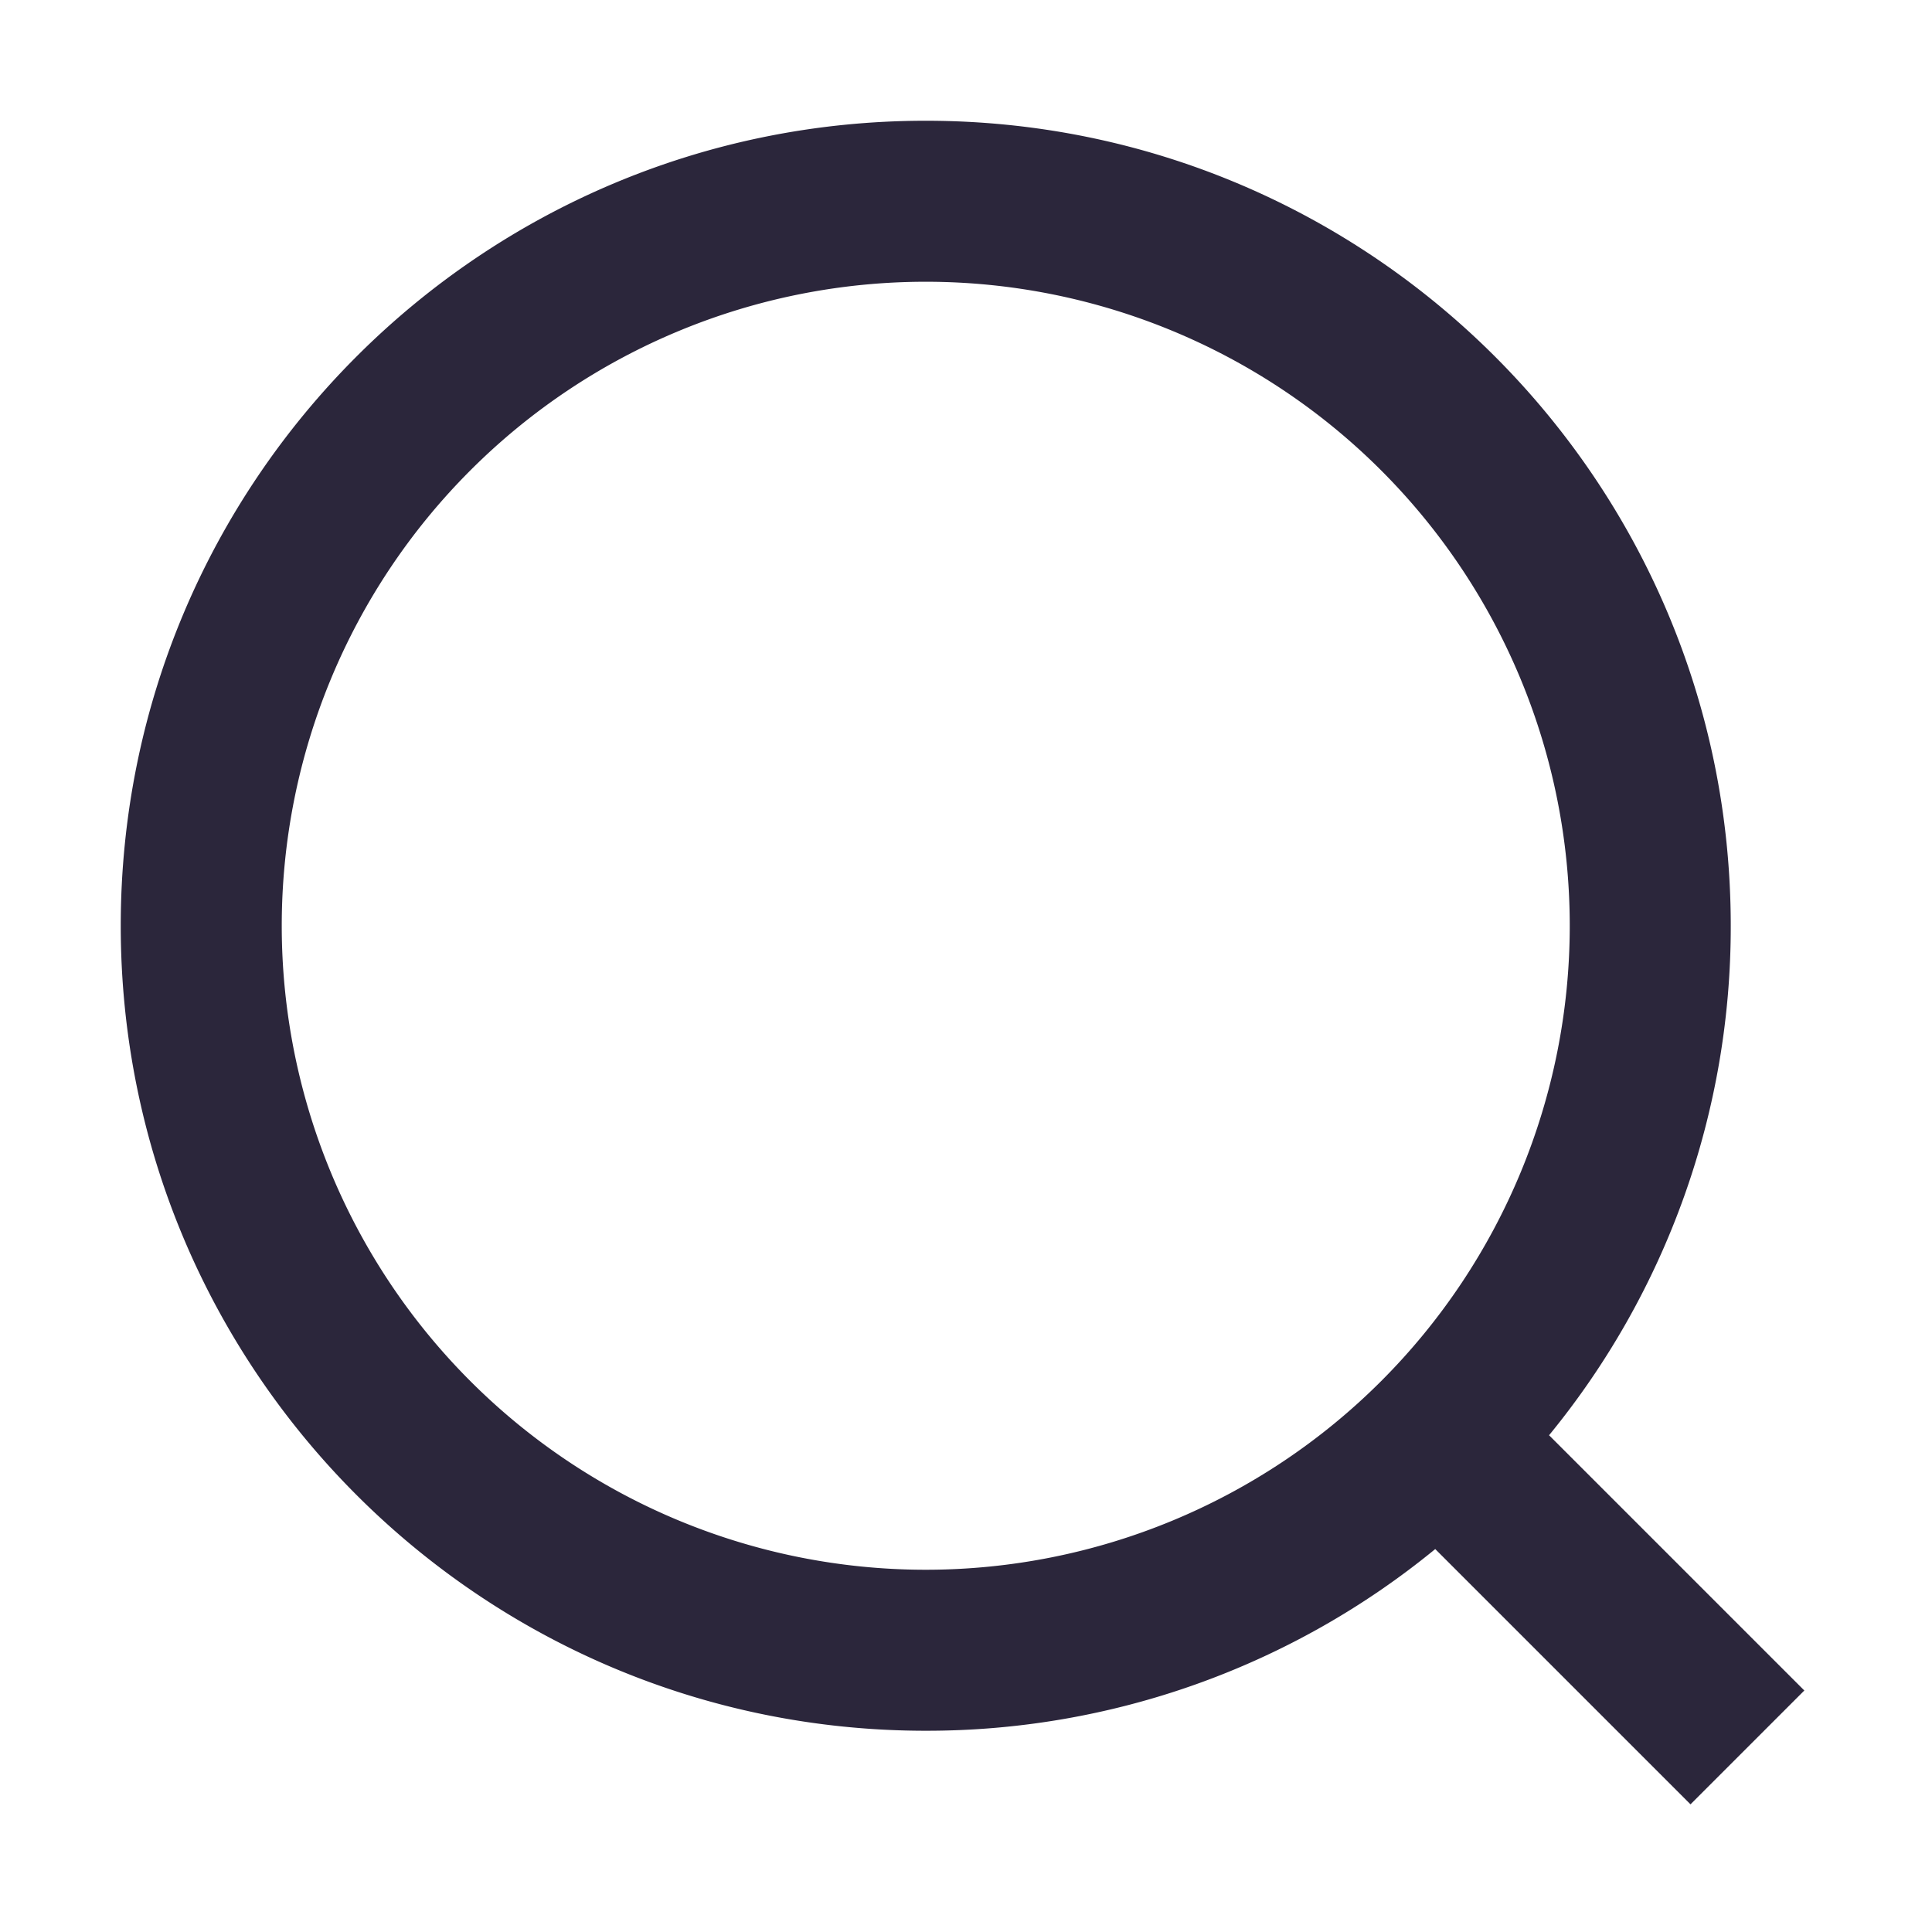 <svg xmlns="http://www.w3.org/2000/svg" fill="none" viewBox="0 0 24 24"><path fill="#2B263B" d="M3.5 11.5a8 8 0 1 1 16 0 8 8 0 0 1-16 0Zm8-10c-5.523 0-10 4.477-10 10s4.477 10 10 10a9.959 9.959 0 0 0 6.329-2.257L21 22.414 22.414 21l-3.171-3.171A9.959 9.959 0 0 0 21.5 11.5c0-5.523-4.477-10-10-10Z" data-follow-fill="#2B263B"/></svg>